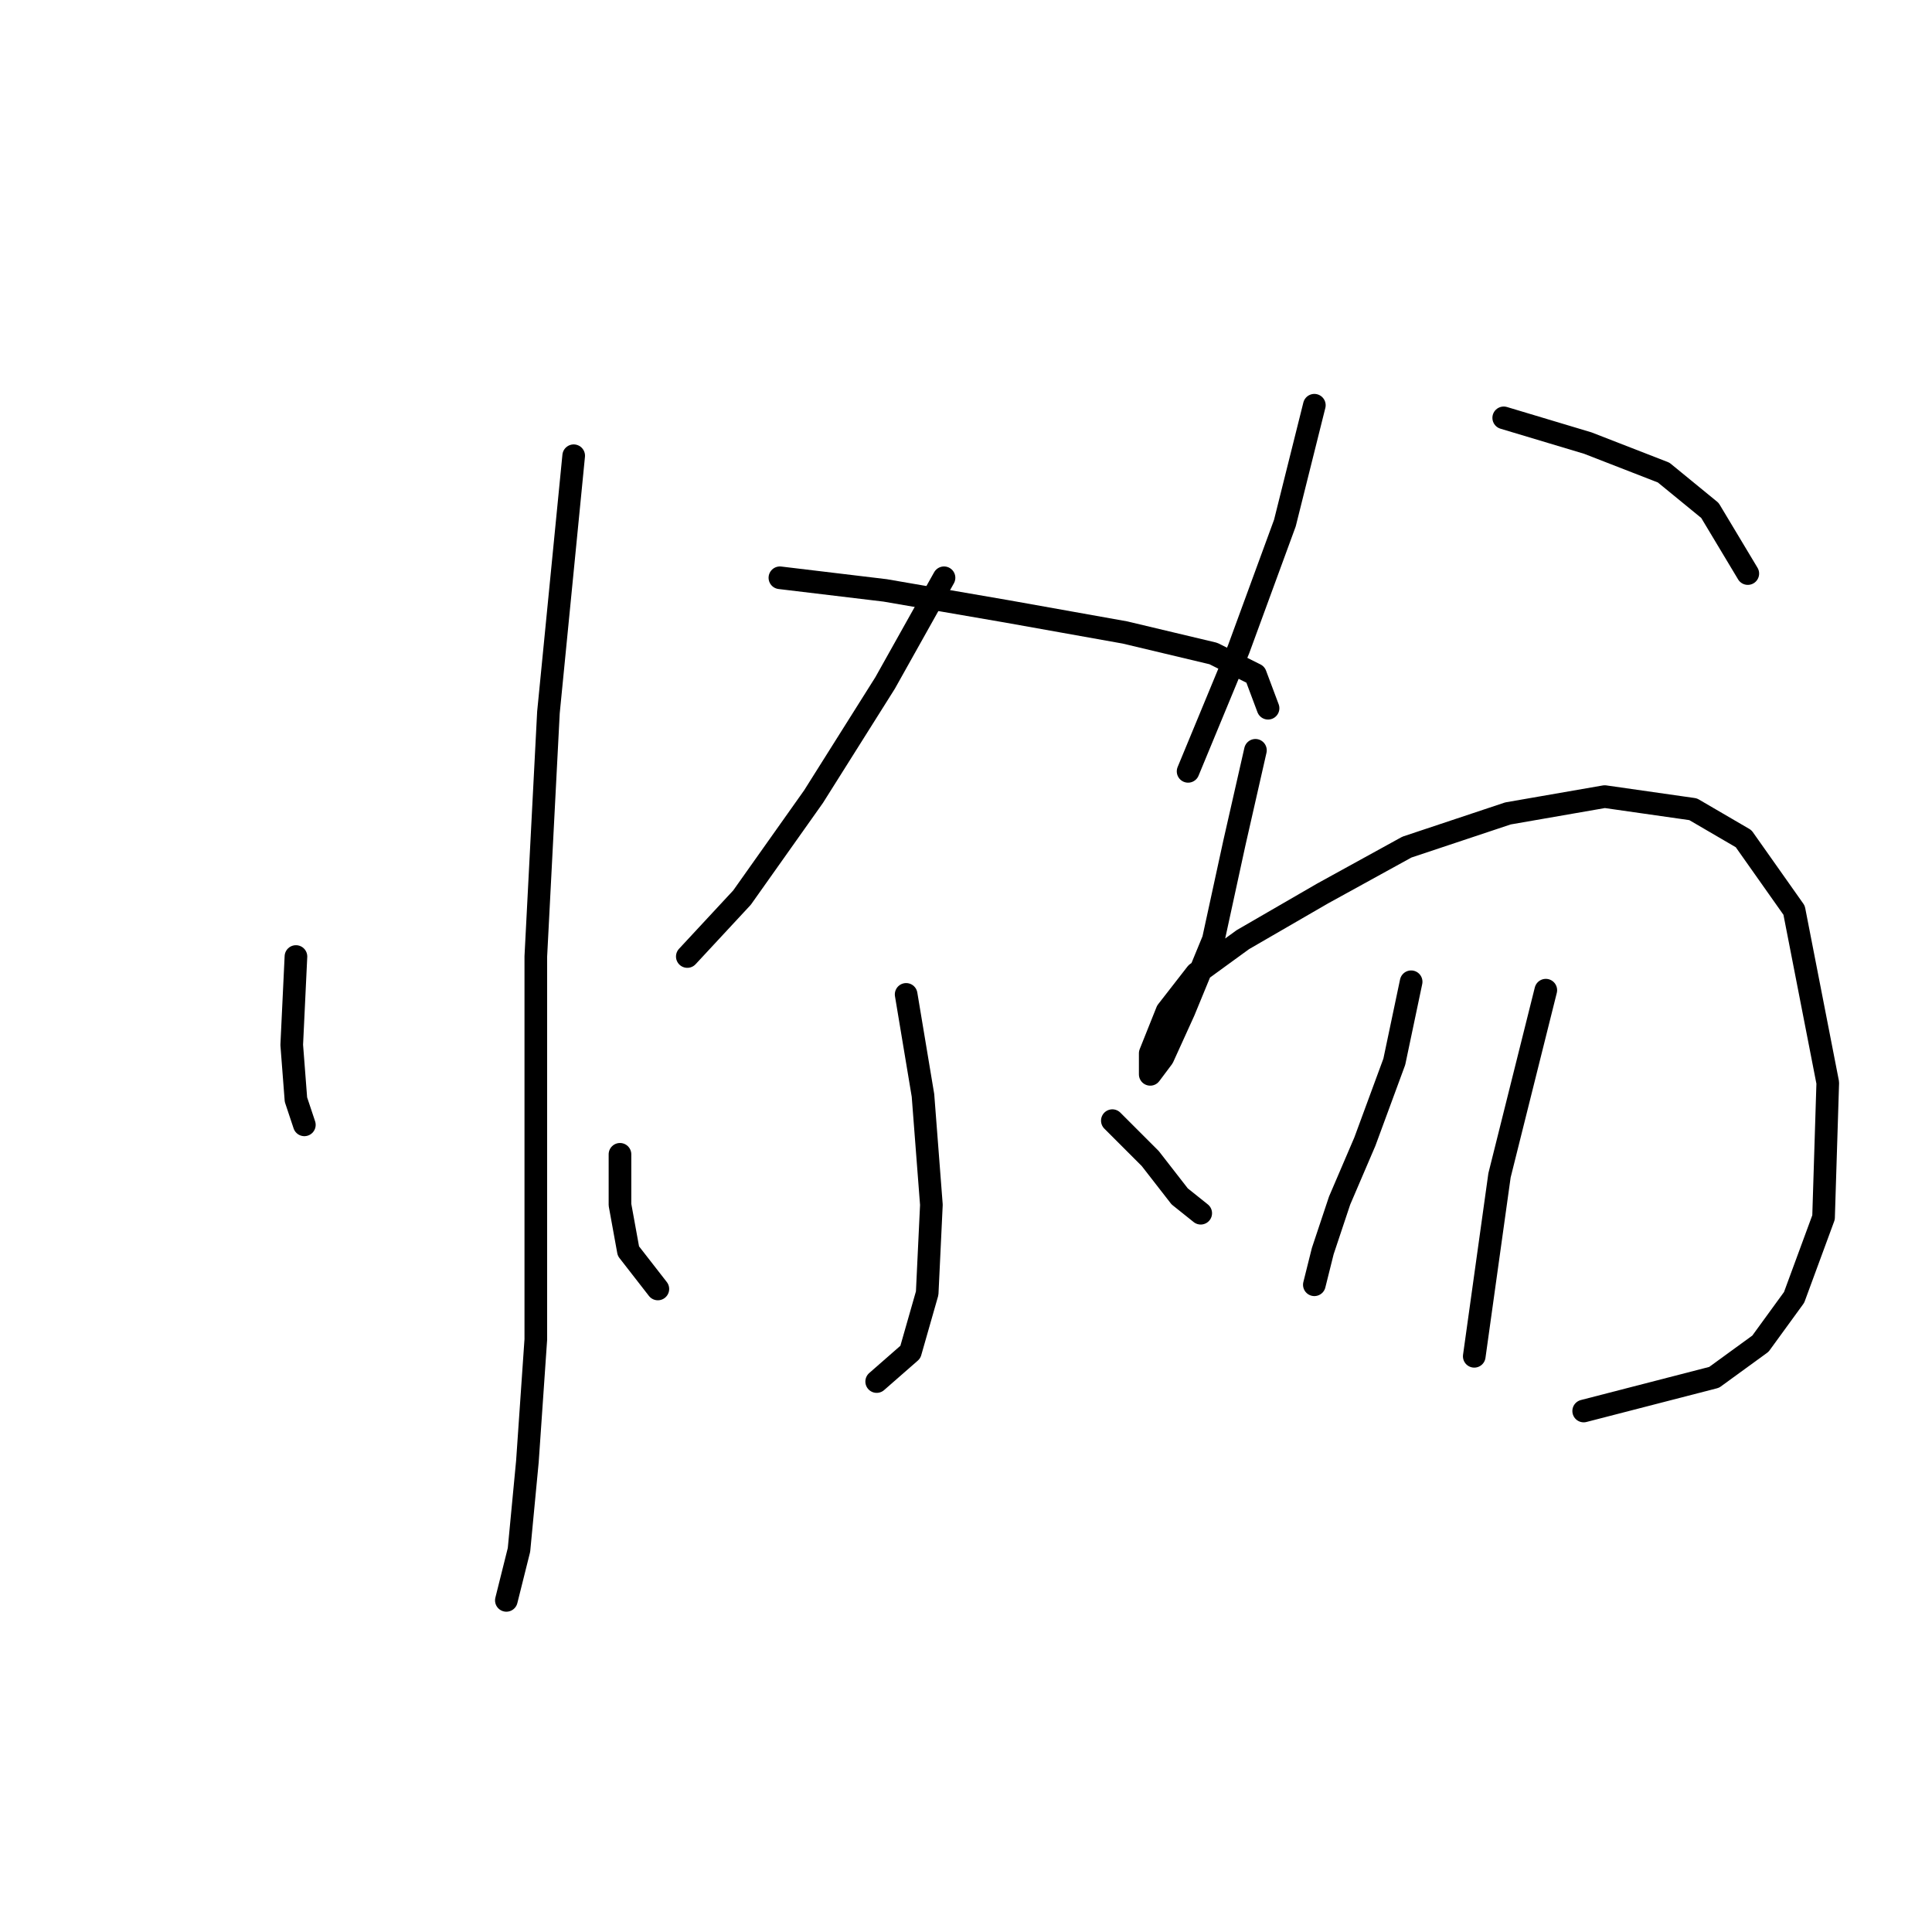 <?xml version="1.0" standalone="no"?>
    <svg width="256" height="256" xmlns="http://www.w3.org/2000/svg" version="1.1">
    <polyline stroke="black" stroke-width="3" stroke-linecap="round" fill="transparent" stroke-linejoin="round" points="39.214 126.743 38.656 138.453 39.214 145.702 40.329 149.048 40.329 149.048 " />
        <polyline stroke="black" stroke-width="3" stroke-linecap="round" fill="transparent" stroke-linejoin="round" points="76.017 60.387 72.671 94.401 70.998 126.743 70.998 154.624 70.998 177.487 69.883 193.658 68.768 205.368 67.095 212.059 67.095 212.059 " />
        <polyline stroke="black" stroke-width="3" stroke-linecap="round" fill="transparent" stroke-linejoin="round" points="125.087 76.558 117.281 90.498 107.801 105.554 98.321 118.937 91.072 126.743 91.072 126.743 " />
        <polyline stroke="black" stroke-width="3" stroke-linecap="round" fill="transparent" stroke-linejoin="round" points="103.34 76.558 117.281 78.23 133.452 81.018 149.065 83.807 160.775 86.595 166.351 89.383 168.024 93.844 168.024 93.844 " />
        <polyline stroke="black" stroke-width="3" stroke-linecap="round" fill="transparent" stroke-linejoin="round" points="120.069 131.762 122.299 145.145 123.414 159.643 122.857 171.353 120.626 179.16 116.165 183.063 116.165 183.063 " />
        <polyline stroke="black" stroke-width="3" stroke-linecap="round" fill="transparent" stroke-linejoin="round" points="82.15 152.952 82.15 159.643 83.266 165.777 87.169 170.795 87.169 170.795 " />
        <polyline stroke="black" stroke-width="3" stroke-linecap="round" fill="transparent" stroke-linejoin="round" points="147.392 148.491 152.411 153.509 156.314 158.528 159.102 160.758 159.102 160.758 " />
        <polyline stroke="black" stroke-width="3" stroke-linecap="round" fill="transparent" stroke-linejoin="round" points="174.158 53.695 170.255 69.308 164.121 86.037 157.429 102.208 157.429 102.208 " />
        <polyline stroke="black" stroke-width="3" stroke-linecap="round" fill="transparent" stroke-linejoin="round" points="199.251 55.368 210.403 58.714 220.44 62.617 226.574 67.636 231.593 76 231.593 76 " />
        <polyline stroke="black" stroke-width="3" stroke-linecap="round" fill="transparent" stroke-linejoin="round" points="166.351 99.42 163.563 111.688 160.775 124.513 156.872 133.992 154.083 140.126 152.411 142.357 152.411 139.569 154.641 133.992 158.544 128.974 164.678 124.513 175.273 118.379 186.425 112.245 199.808 107.784 212.634 105.554 224.344 107.227 231.035 111.13 237.727 120.61 242.188 143.472 241.63 161.316 237.727 171.911 233.266 178.044 227.132 182.505 209.846 186.966 209.846 186.966 " />
        <polyline stroke="black" stroke-width="3" stroke-linecap="round" fill="transparent" stroke-linejoin="round" points="186.983 130.089 184.753 140.684 180.849 151.279 177.504 159.085 175.273 165.777 174.158 170.238 174.158 170.238 " />
        <polyline stroke="black" stroke-width="3" stroke-linecap="round" fill="transparent" stroke-linejoin="round" points="204.827 131.204 202.039 142.357 198.693 155.74 195.347 179.717 195.347 179.717 " />
        </svg>